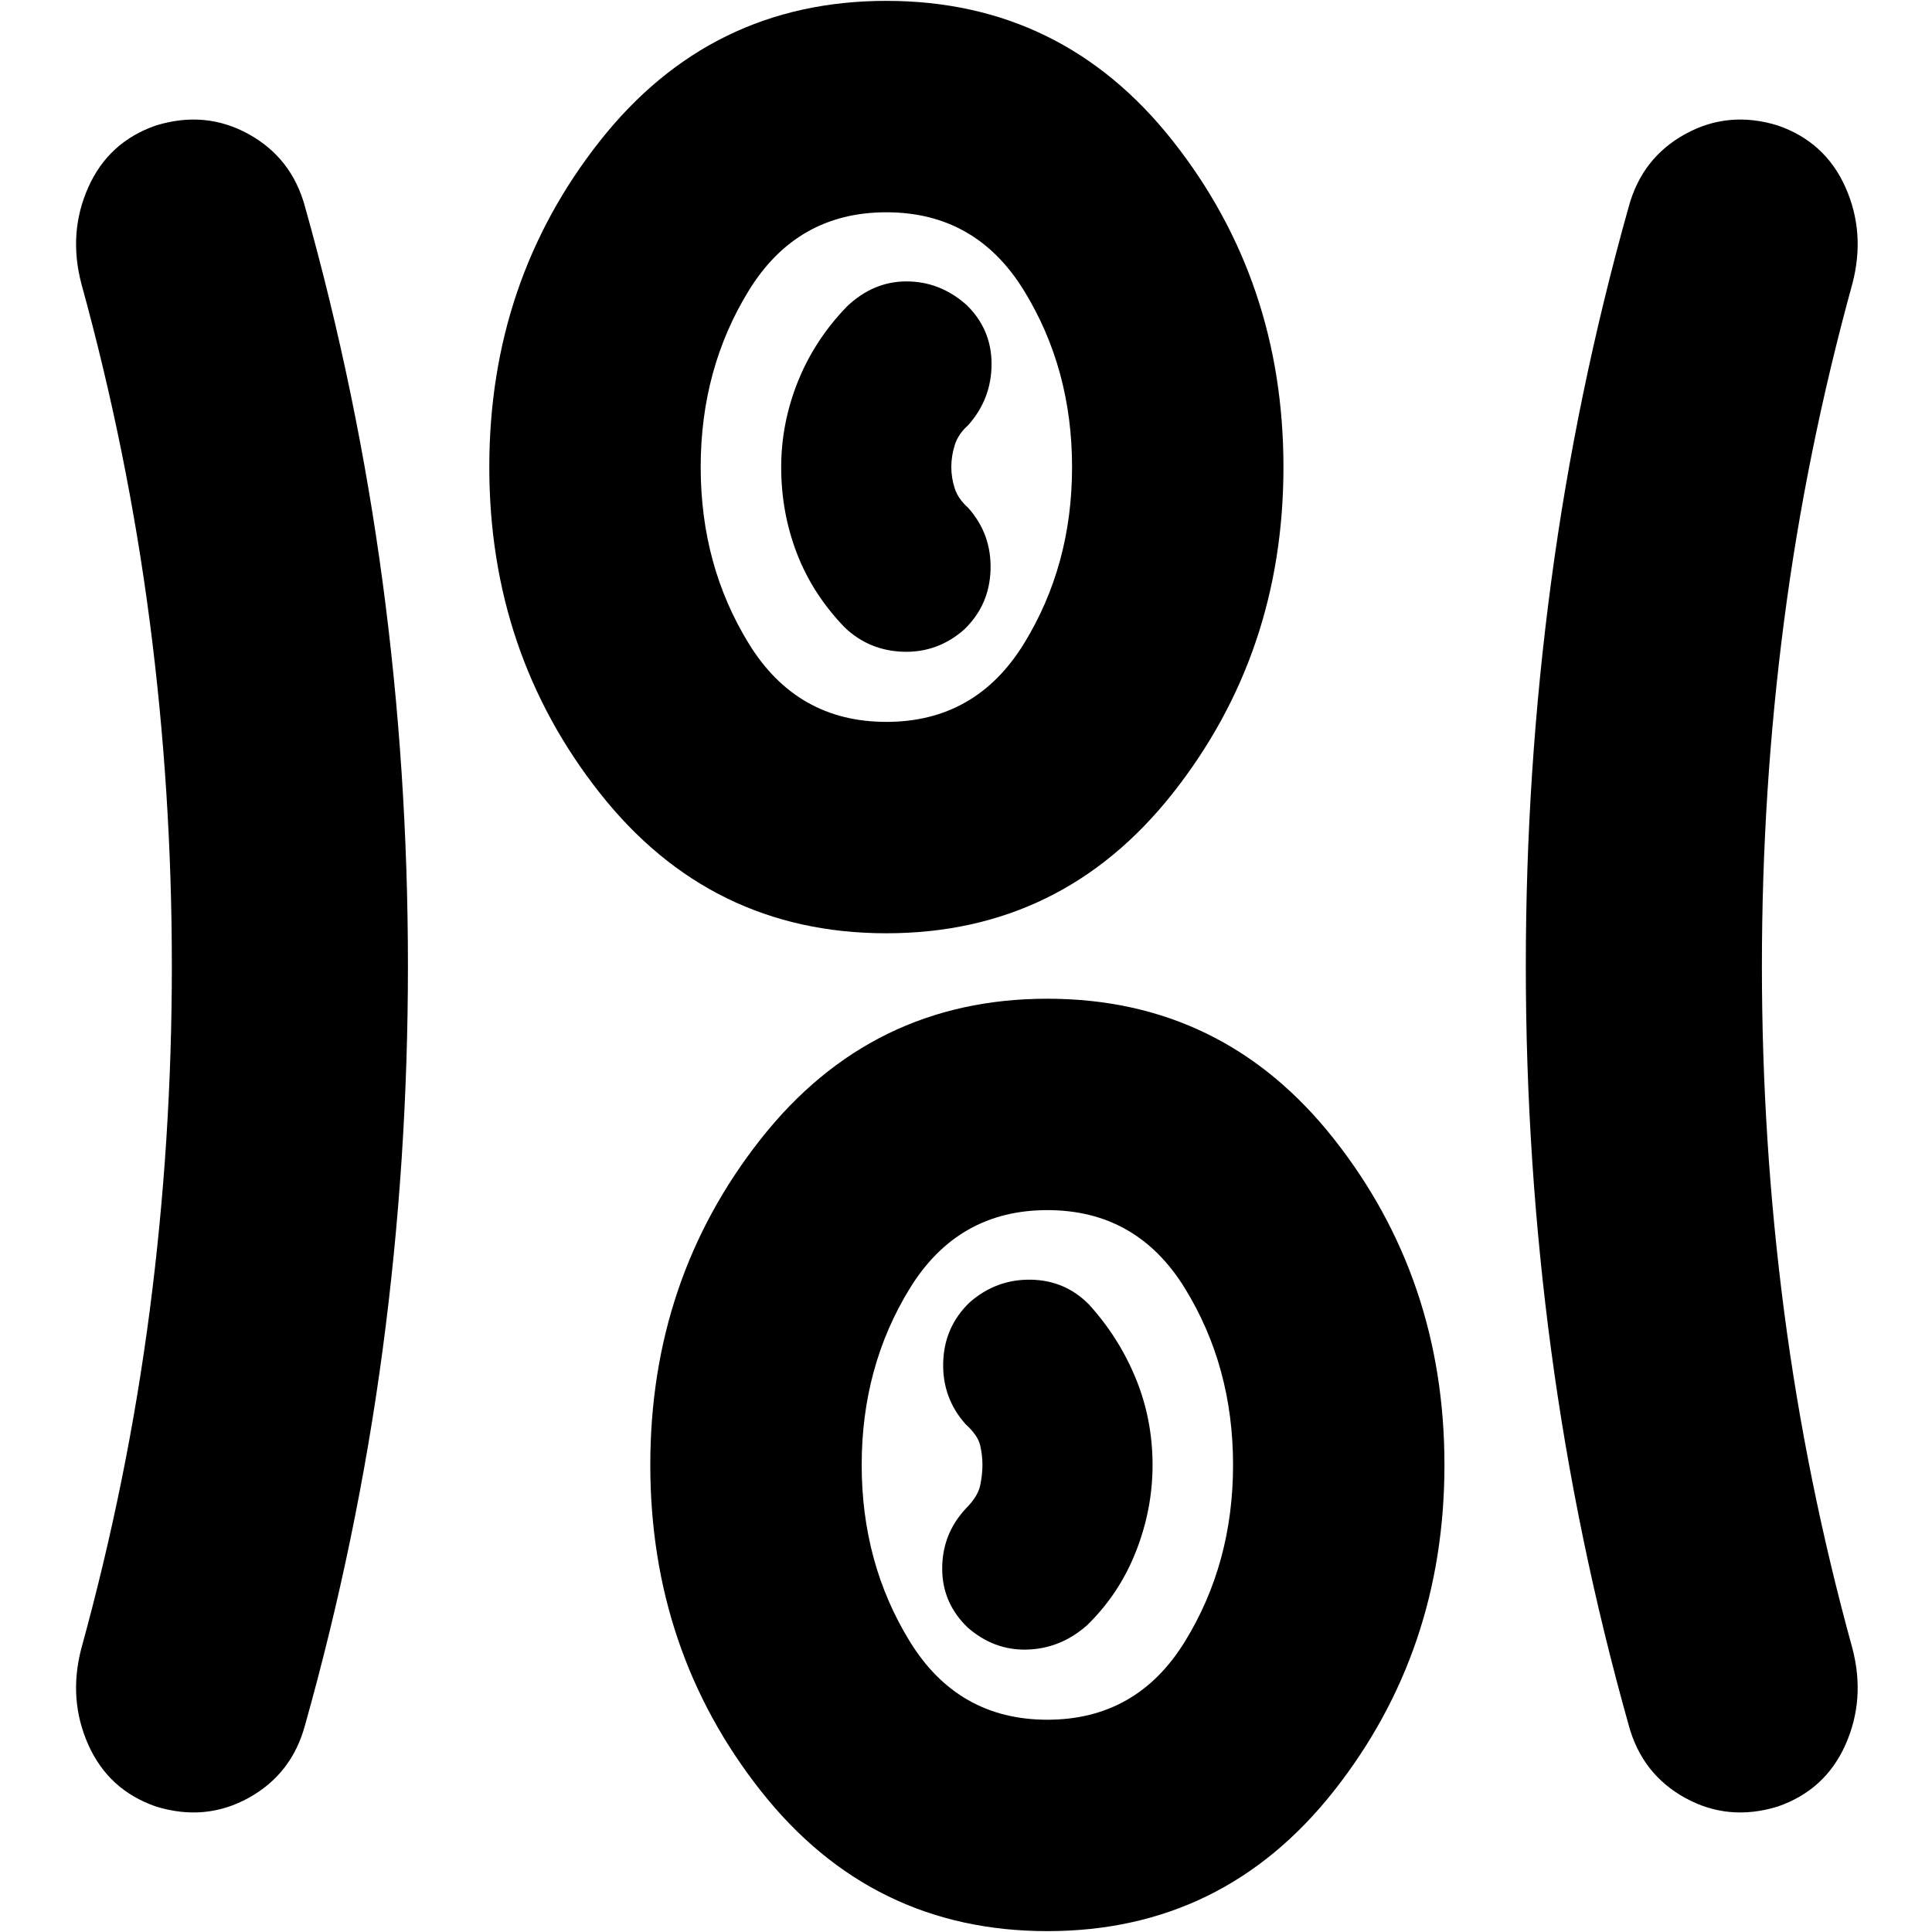 <svg xmlns="http://www.w3.org/2000/svg" height="24" viewBox="0 -960 960 960" width="24"><path d="M520.43-.43q-87.39 0-142.34-69.63-54.96-69.64-54.96-162.03t54.96-162.02q54.95-69.63 142.34-69.63 87.4 0 142.35 69.63 54.96 69.63 54.96 162.02 0 92.39-54.96 162.03Q607.83-.43 520.43-.43ZM202.7-480q0 96.78-12.57 190.74-12.57 93.96-38.57 186.52-6.56 24.26-28.04 36.11-21.48 11.85-46.02 4.28-23.54-8.13-33.61-30.67-10.07-22.55-3.5-47.81 23-83.44 34-167.87t11-171.3q0-86.87-11-171.3t-34-167.87q-6.57-25.26 3.5-47.81 10.07-22.54 33.61-30.67 24.54-7.57 46.02 4.28 21.48 11.85 28.04 36.11 26 92.56 38.57 186.52Q202.7-576.78 202.7-480Zm672.78 0q0 86.87 11 171.3t34 167.87q6.56 25.26-3.5 47.81-10.07 22.54-33.61 30.67-24.54 7.57-46.02-4.28-21.48-11.85-28.05-36.11-26-92.56-38.56-186.52-12.57-93.96-12.57-190.74 0-96.78 12.57-190.74 12.56-93.96 38.56-186.52 6.57-24.26 28.05-36.11 21.48-11.85 46.02-4.28 23.54 8.13 33.61 30.67 10.06 22.55 3.5 47.81-23 83.44-34 167.87t-11 171.3ZM520.43-105.48q44.44 0 68.35-38.87 23.92-38.87 23.92-87.74t-23.92-87.74q-23.91-38.87-68.35-38.87-44.43 0-68.34 38.87-23.92 38.87-23.92 87.74t23.92 87.74q23.91 38.87 68.34 38.87Zm-39.69-45.91q13.13 11.56 29.69 11.06 16.57-.5 29.7-12.06 16-15.57 24.28-36.59 8.29-21.02 8.29-43.06 0-22.61-8.29-42.89-8.28-20.29-23.28-36.85-11.94-12.13-29.1-12.35-17.16-.22-30.29 11.35-12.57 12.13-13.07 29.74-.5 17.62 11.07 30.65 6.13 5.56 7.28 10.5 1.15 4.93 1.15 9.8 0 4.87-1.15 10.31-1.15 5.43-7.28 11.56-11.57 12.57-11.57 29.63 0 17.07 12.57 29.2Zm-40.31-344.87q-87.39 0-142.34-69.63-54.96-69.63-54.96-162.02 0-92.39 54.96-162.03 54.95-69.63 142.34-69.63 87.4 0 142.35 69.63 54.96 69.64 54.96 162.03t-54.96 162.02q-54.95 69.63-142.35 69.63Zm0-105.04q44.44 0 68.35-38.87 23.92-38.87 23.92-87.74t-23.92-87.74q-23.91-38.87-68.35-38.87-44.43 0-68.34 38.87-23.92 38.87-23.92 87.74t23.92 87.74Q396-601.3 440.43-601.3Zm38.7-45.92q12.57-12.13 13.07-29.74.5-17.62-11.07-30.65-5-4.43-6.72-9.69-1.71-5.25-1.71-10.65t1.71-10.9q1.72-5.5 6.72-9.93 11.57-13.08 11.57-30.39 0-17.31-12.57-29.44-13.13-11.56-29.7-11.56-16.56 0-29.69 12.56-16 16.57-24.28 37.23-8.29 20.67-8.29 42.57 0 22.46 7.79 42.74 7.78 20.29 23.78 36.85 12.13 11.57 29.19 12.07 17.07.5 30.2-11.07Zm-38.7-80.69Zm80 495.82Z"/></svg>